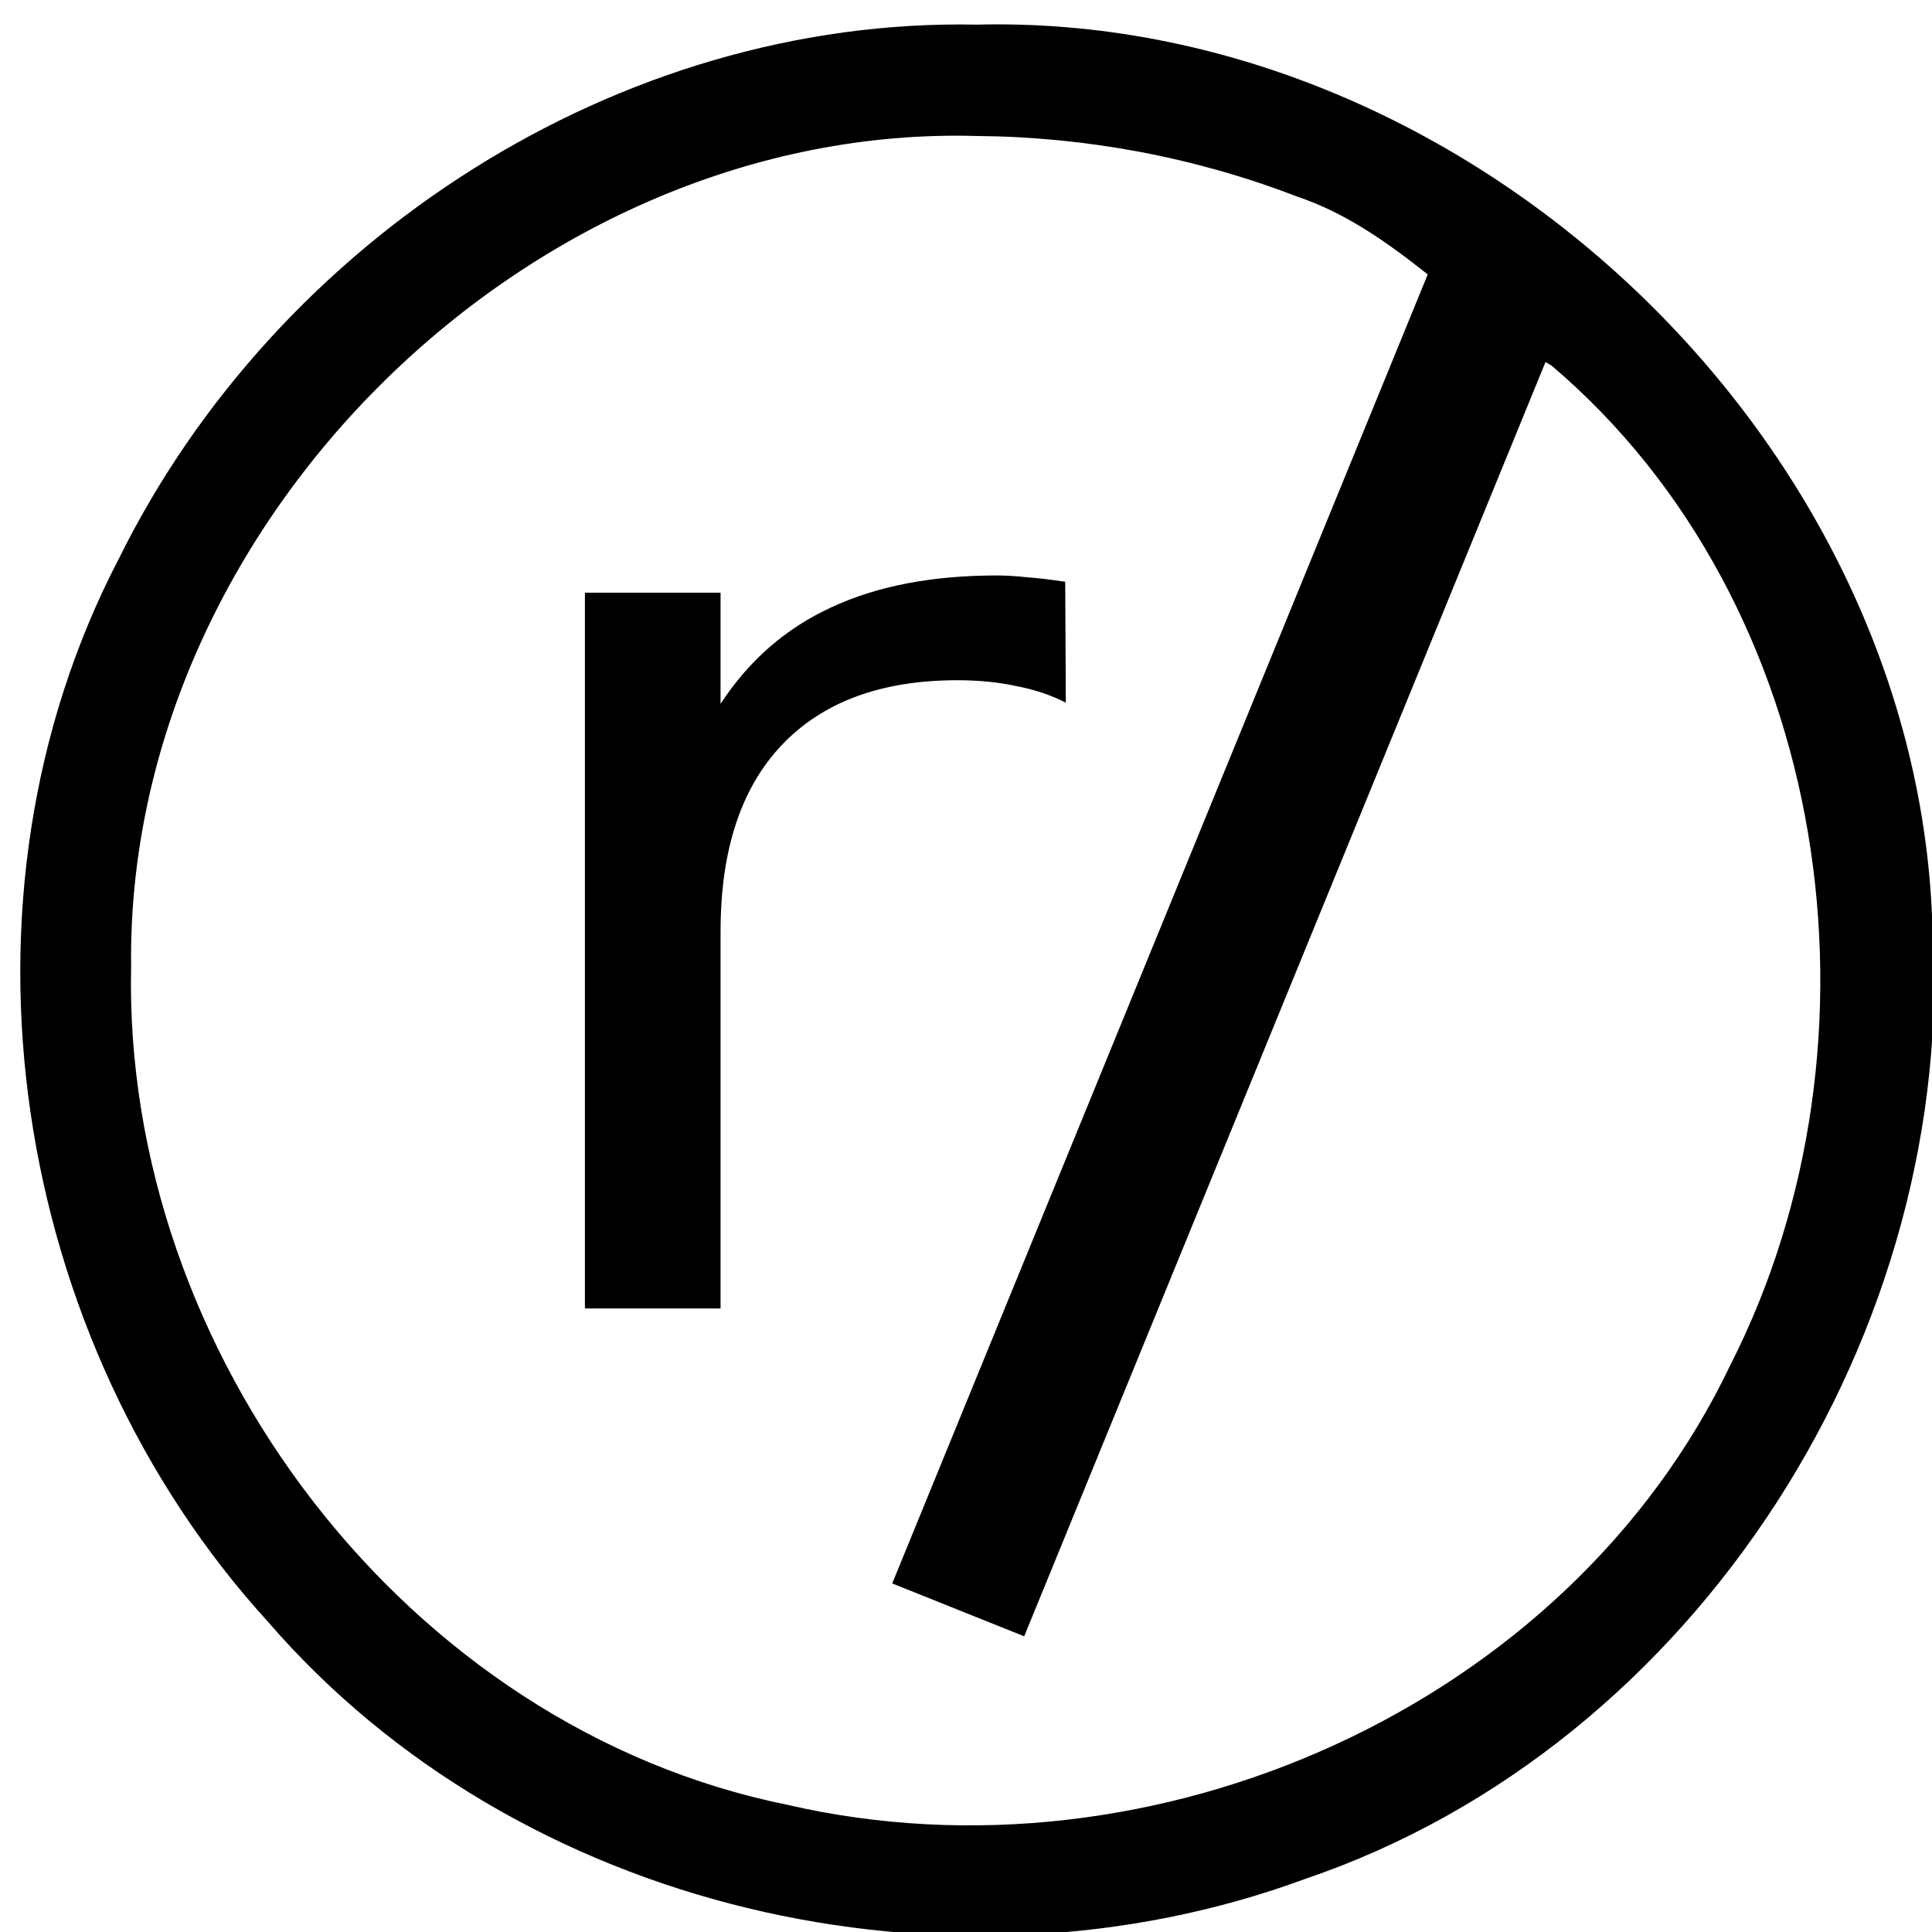 <svg version="1.1" viewBox="0 0 20 20" xmlns="http://www.w3.org/2000/svg">
 <g transform="matrix(1.059 0 0 .923 -136.03 -45.621)" aria-label="r">
  <path d="m138.87 57.307q-0.222-0.129-0.487-0.186-0.258-0.065-0.573-0.065-1.118 0-1.72 0.731-0.595 0.724-0.595 2.086v4.229h-1.326v-8.028h1.326v1.247q0.416-0.731 1.082-1.082 0.667-0.358 1.62-0.358 0.136 0 0.301 0.021 0.165 0.014 0.366 0.05zm4.708-3.873-5.115 14.345c-0.43-0.198-0.86-0.395-1.29-0.593 1.754-4.919 3.508-9.839 5.262-14.758 0.381 0.335 0.762 0.67 1.143 1.006zm-5.576-2.482c-4.338-0.143-8.321 4.327-8.269 9.313-0.083 4.324 2.687 8.542 6.42 9.405 3.567 0.946 7.621-1.098 9.214-4.936 1.607-3.626 1-8.528-1.749-11.207-0.876-0.571-1.525-1.527-2.493-1.898-0.992-0.439-2.06-0.667-3.123-0.677zm0-1.249c4.753-0.135 9.156 4.58 9.337 10.04 0.27 4.598-2.292 9.261-6.127 10.756-3.475 1.471-7.696 0.361-10.138-2.879-2.513-3.159-3.198-8.105-1.46-11.929 1.541-3.578 4.881-6.068 8.388-5.988z" stroke-width="2.35"/>
 </g>
</svg>
